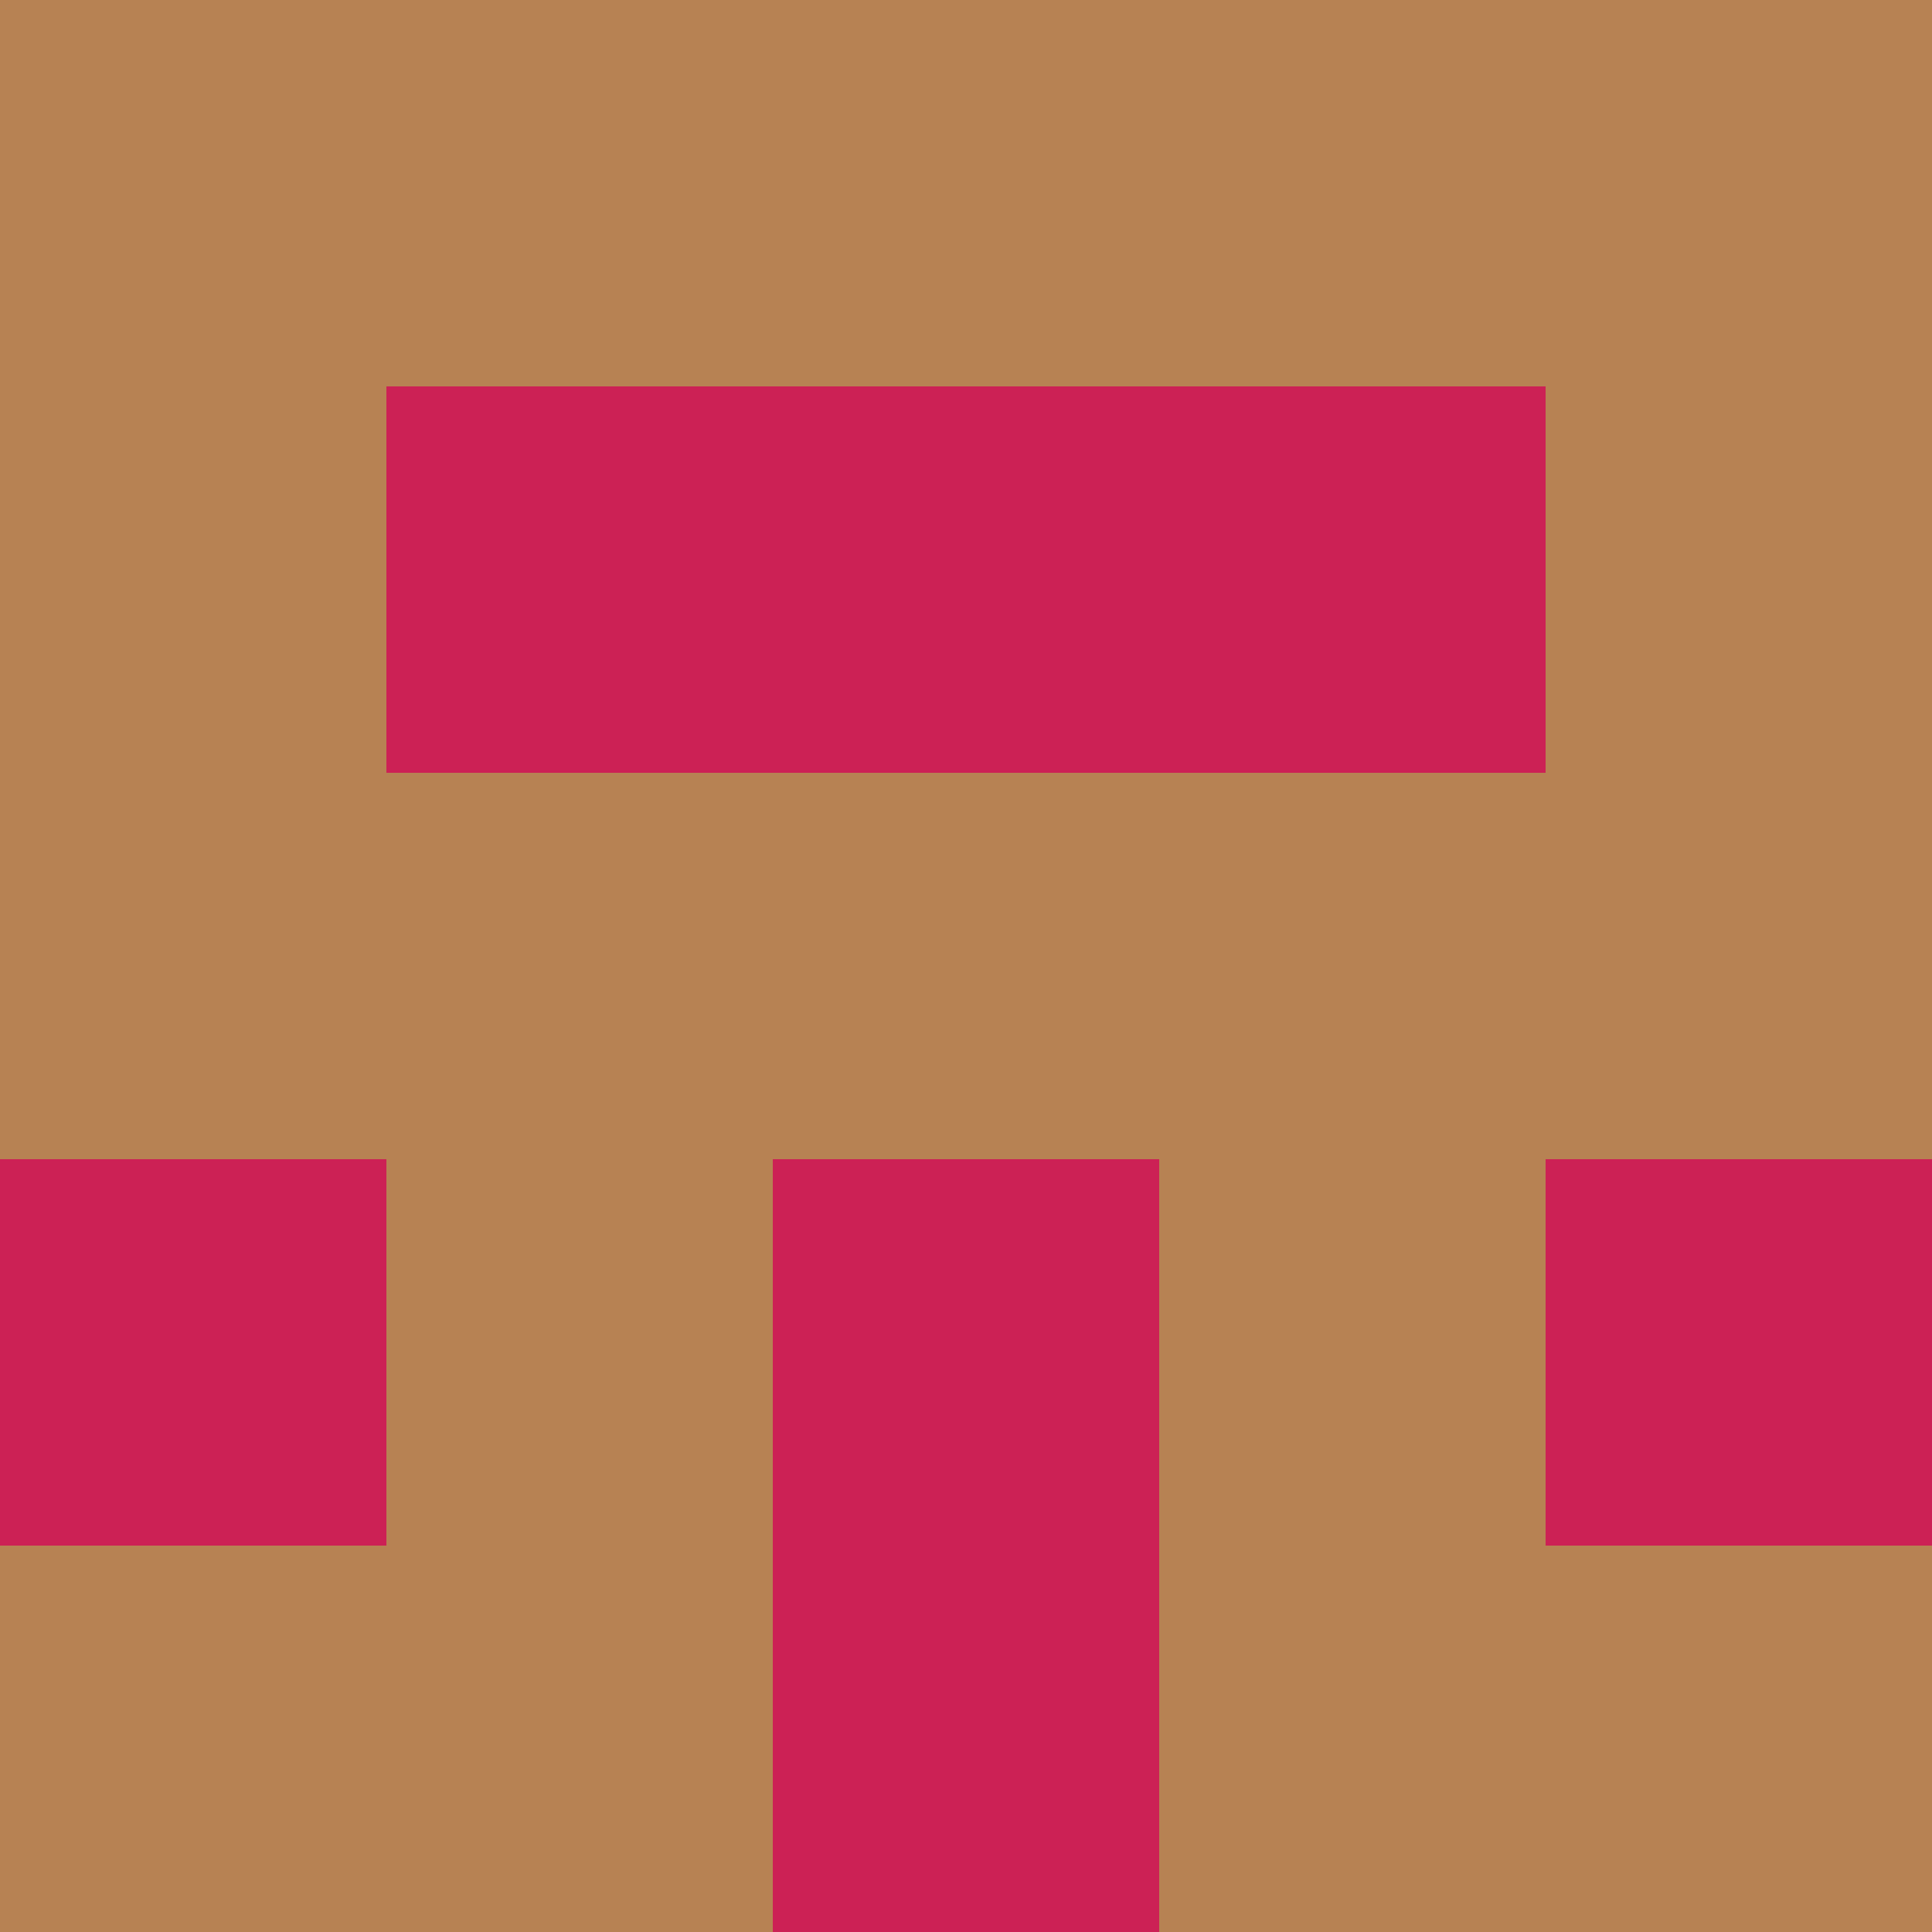 <?xml version="1.0" encoding="utf-8"?>
<!DOCTYPE svg PUBLIC "-//W3C//DTD SVG 20010904//EN"
        "http://www.w3.org/TR/2001/REC-SVG-20010904/DTD/svg10.dtd">

<svg width="400" height="400" viewBox="0 0 5 5"
    xmlns="http://www.w3.org/2000/svg"
    xmlns:xlink="http://www.w3.org/1999/xlink">
            <rect x="0" y="0" width="1" height="1" fill="#B78253" />
        <rect x="0" y="1" width="1" height="1" fill="#B78253" />
        <rect x="0" y="2" width="1" height="1" fill="#B78253" />
        <rect x="0" y="3" width="1" height="1" fill="#CC2155" />
        <rect x="0" y="4" width="1" height="1" fill="#B78253" />
                <rect x="1" y="0" width="1" height="1" fill="#B78253" />
        <rect x="1" y="1" width="1" height="1" fill="#CC2155" />
        <rect x="1" y="2" width="1" height="1" fill="#B78253" />
        <rect x="1" y="3" width="1" height="1" fill="#B78253" />
        <rect x="1" y="4" width="1" height="1" fill="#B78253" />
                <rect x="2" y="0" width="1" height="1" fill="#B78253" />
        <rect x="2" y="1" width="1" height="1" fill="#CC2155" />
        <rect x="2" y="2" width="1" height="1" fill="#B78253" />
        <rect x="2" y="3" width="1" height="1" fill="#CC2155" />
        <rect x="2" y="4" width="1" height="1" fill="#CC2155" />
                <rect x="3" y="0" width="1" height="1" fill="#B78253" />
        <rect x="3" y="1" width="1" height="1" fill="#CC2155" />
        <rect x="3" y="2" width="1" height="1" fill="#B78253" />
        <rect x="3" y="3" width="1" height="1" fill="#B78253" />
        <rect x="3" y="4" width="1" height="1" fill="#B78253" />
                <rect x="4" y="0" width="1" height="1" fill="#B78253" />
        <rect x="4" y="1" width="1" height="1" fill="#B78253" />
        <rect x="4" y="2" width="1" height="1" fill="#B78253" />
        <rect x="4" y="3" width="1" height="1" fill="#CC2155" />
        <rect x="4" y="4" width="1" height="1" fill="#B78253" />
        
</svg>


